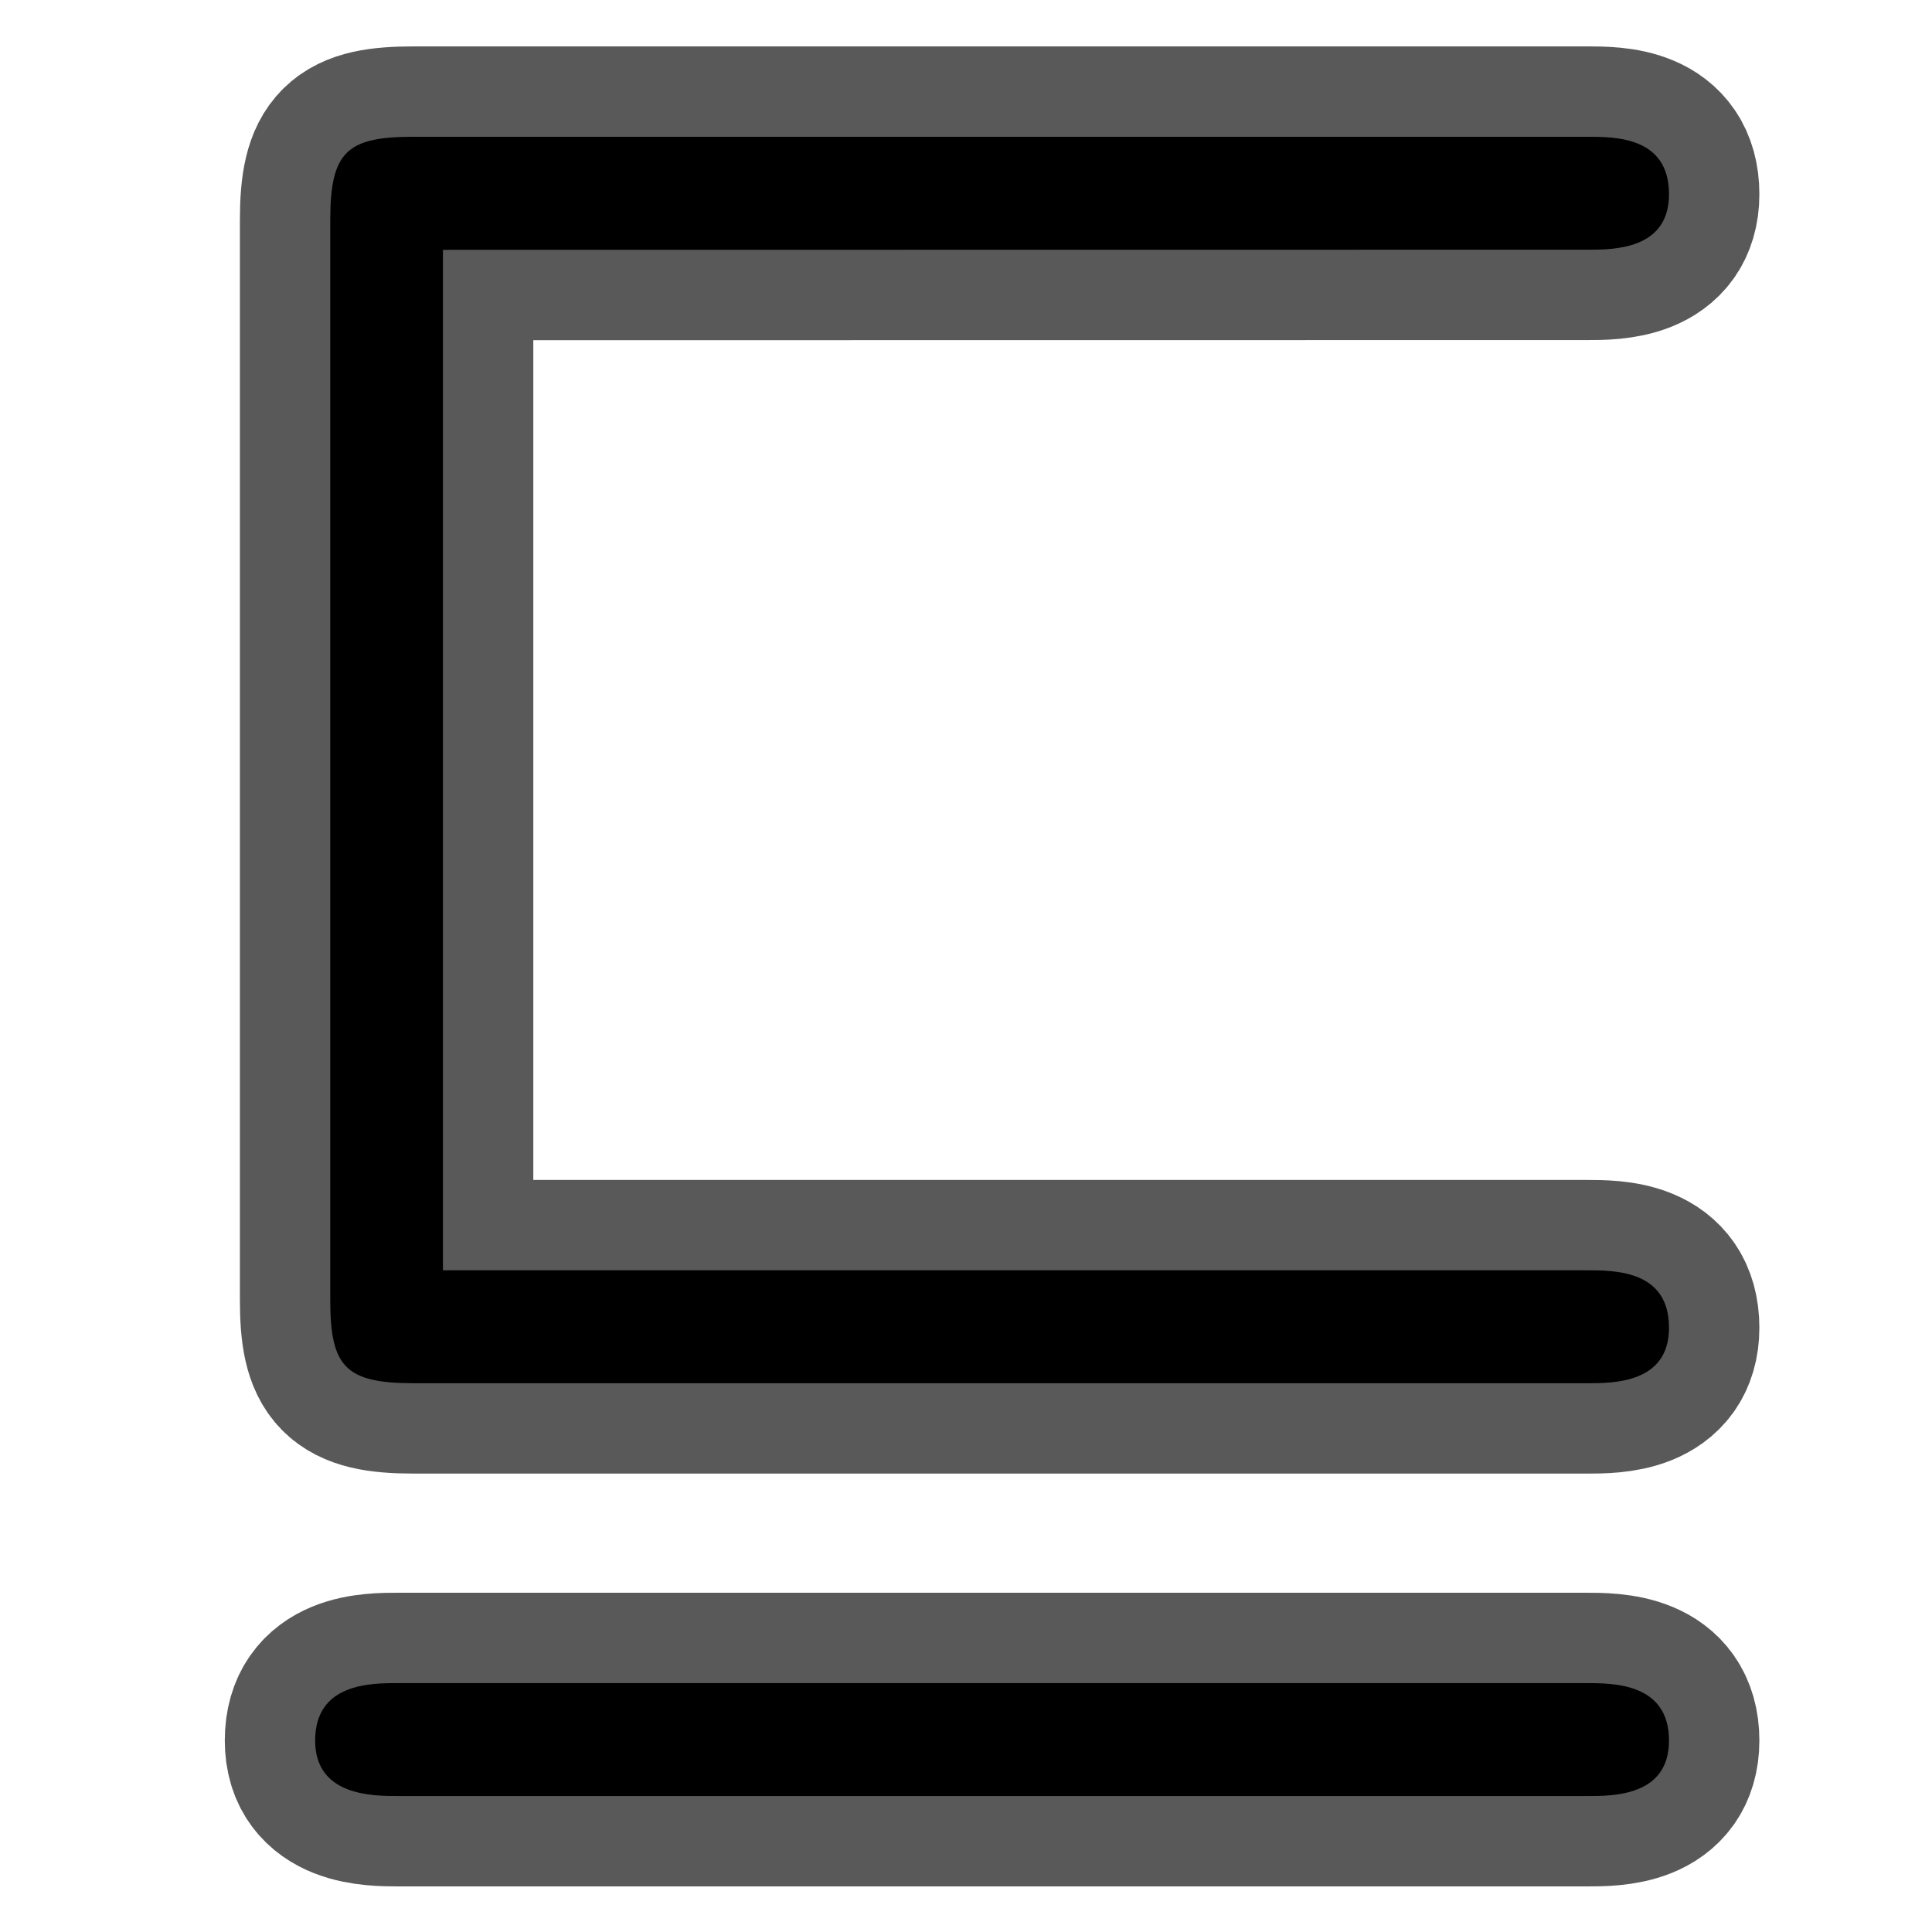<?xml version="1.0" encoding="UTF-8" standalone="no"?>
<!-- This file was generated by dvisvgm 1.9.2 -->

<svg
   height="20"
   version="1.1"
   viewBox="37 59.77 13.5 13.5"
   width="20"
   id="svg2"
   xmlns="http://www.w3.org/2000/svg"
   xmlns:svg="http://www.w3.org/2000/svg"
   xmlns:rdf="http://www.w3.org/1999/02/22-rdf-syntax-ns#"
   xmlns:cc="http://creativecommons.org/ns#"
   xmlns:dc="http://purl.org/dc/elements/1.1/">
  <defs
     id="defs4" />
  <g
     id="page1"
     transform="matrix(0.902,0,0,0.902,1.881,4.145)">
    <path
       d="m 51.233,63.603 c 0.201,0 0.631,0 0.631,-0.43 0,-0.445 -0.416,-0.445 -0.631,-0.445 h -9.095 c -0.516,0 -0.645,0.115 -0.645,0.646 v 8.364 c 0,0.516 0.115,0.646 0.645,0.646 h 9.095 c 0.201,0 0.631,0 0.631,-0.43 0,-0.445 -0.416,-0.445 -0.646,-0.445 h -8.852 v -7.905 z m 0,11.979 c 0.201,0 0.631,0 0.631,-0.43 0,-0.445 -0.43,-0.445 -0.646,-0.445 h -9.196 c -0.215,0 -0.646,0 -0.646,0.445 0,0.43 0.445,0.43 0.646,0.43 z"
       style="opacity:1;fill:#000000;fill-opacity:1;stroke:#000000;stroke-miterlimit:4;stroke-dasharray:none;stroke-opacity:0.65;stroke-width:1.4"
       id="path7" />
  </g>
</svg>

